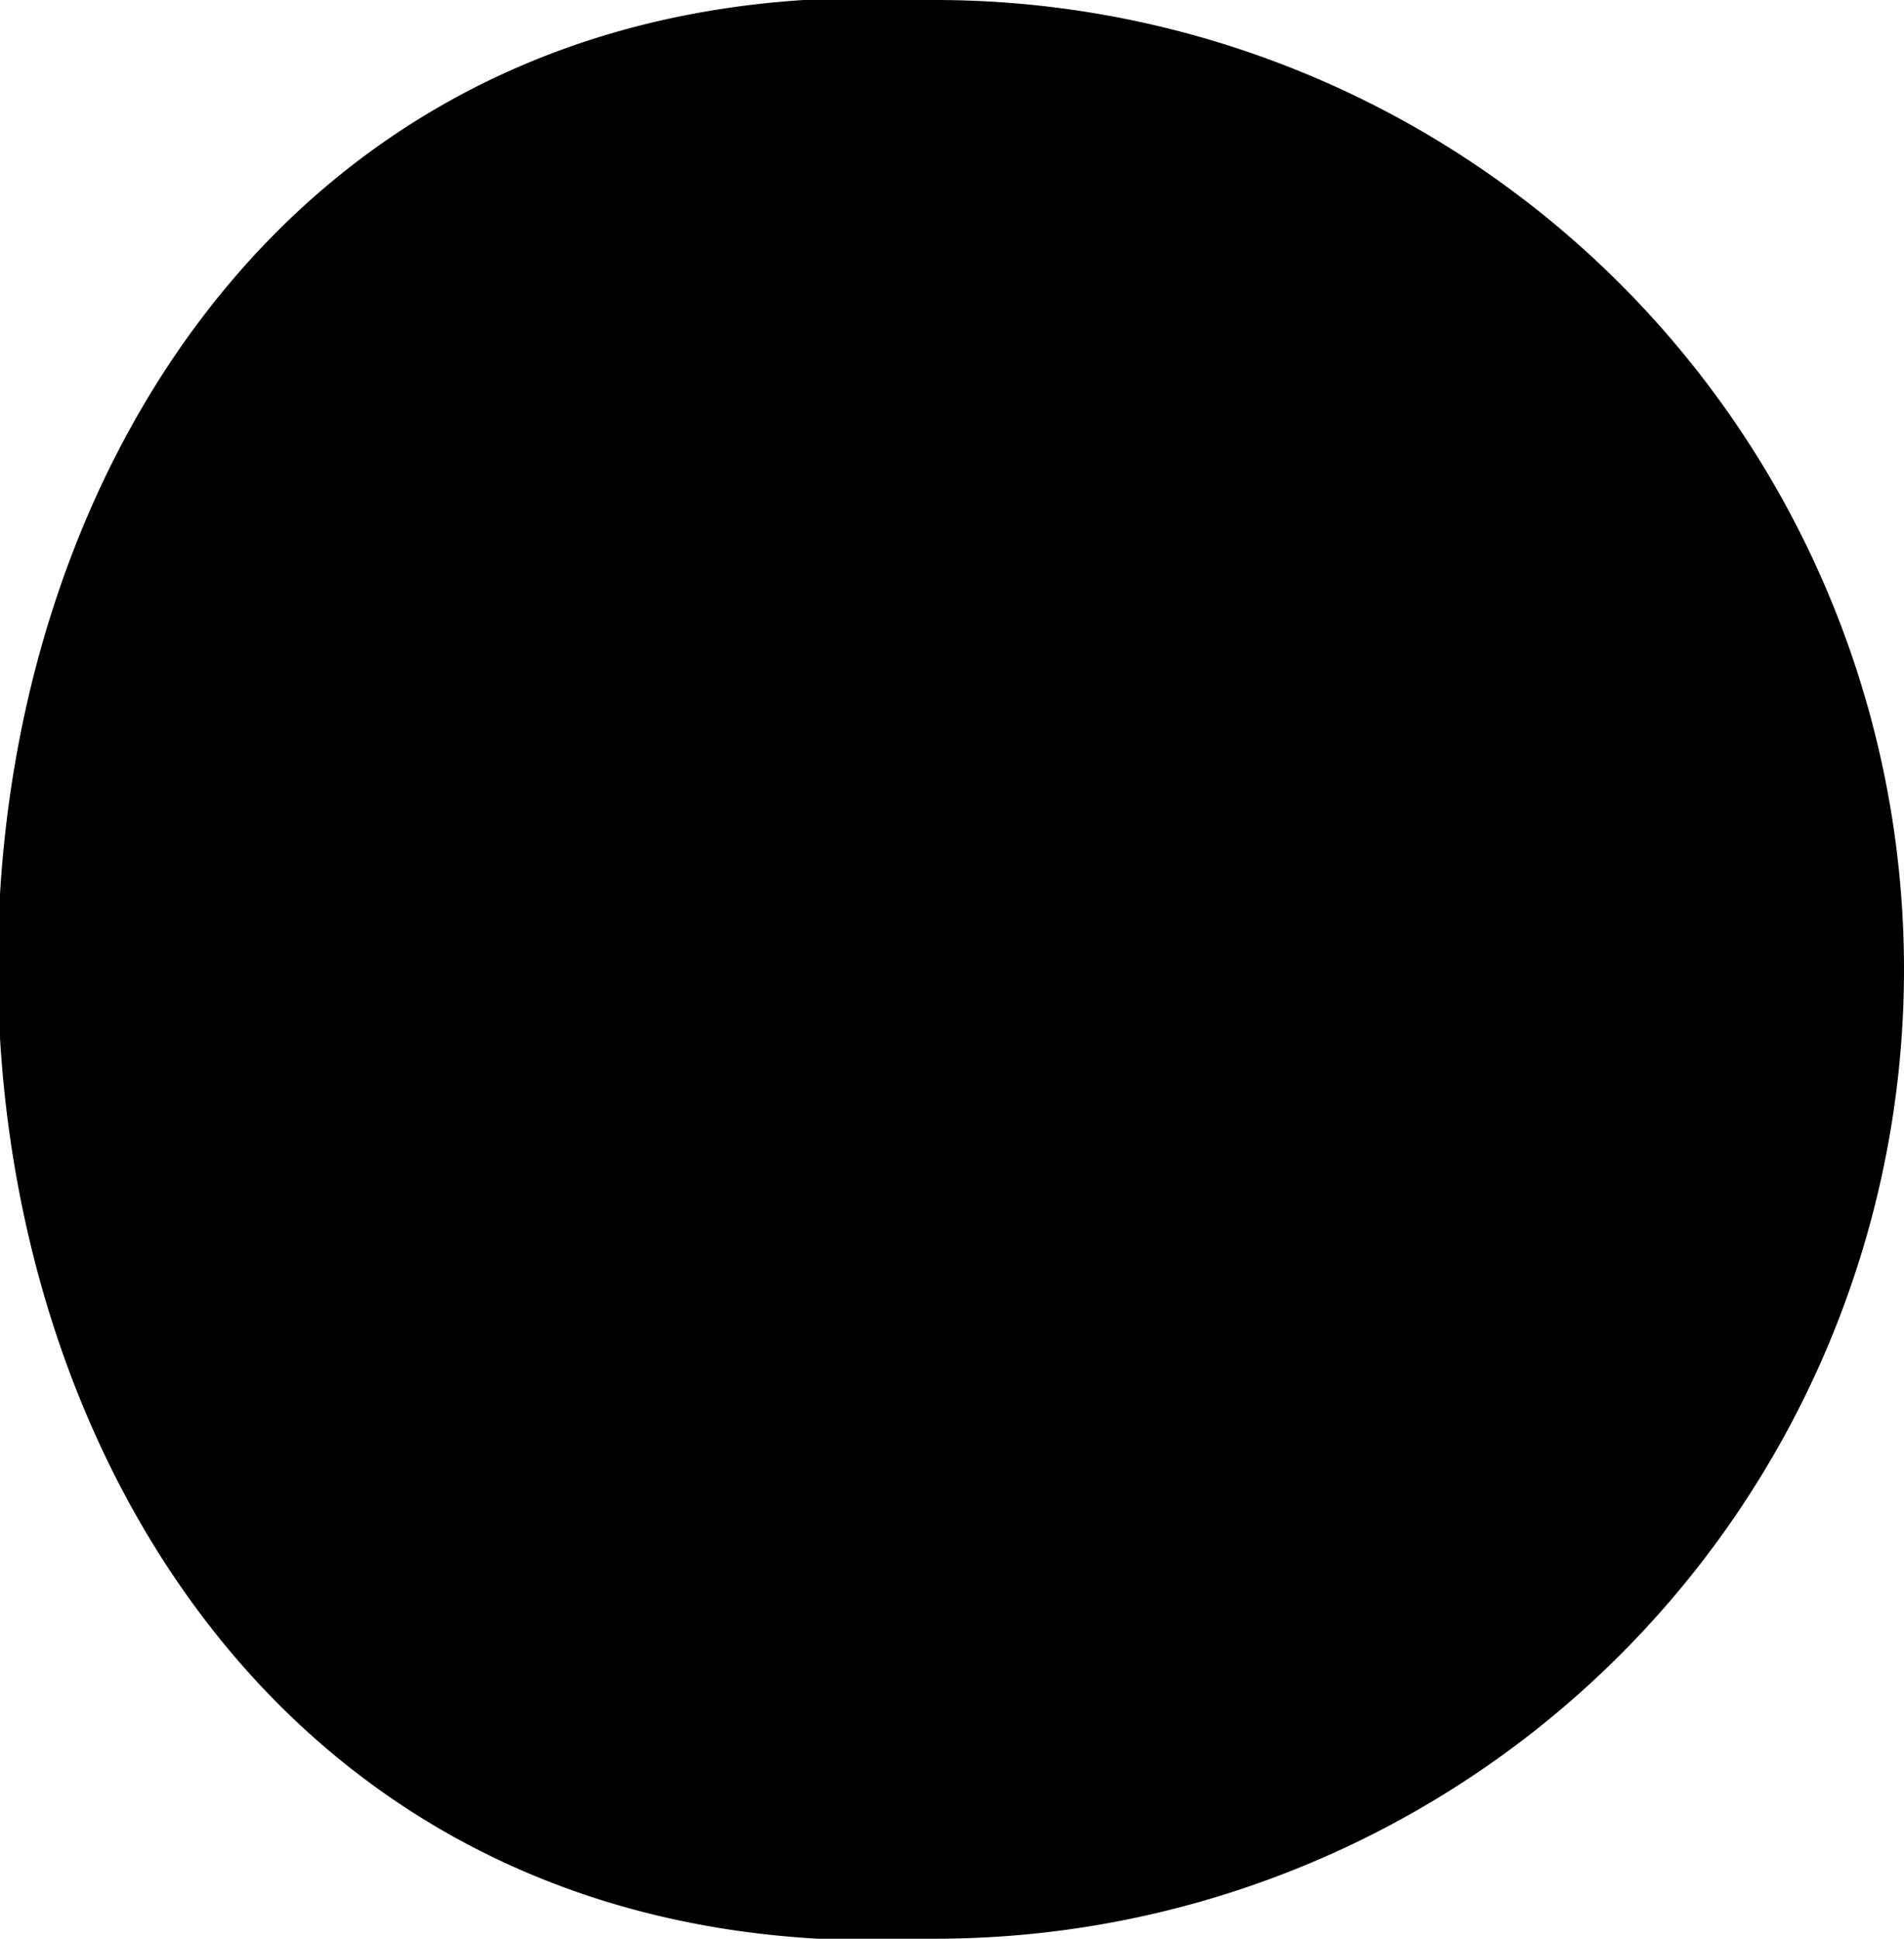 <svg xmlns="http://www.w3.org/2000/svg" viewBox="0 0 2.24 2.28"><title>Element 8</title><g id="Ebene_2" data-name="Ebene 2"><g id="Ebene_1-2" data-name="Ebene 1"><path d="M1.1,0a1.14,1.14,0,0,1,0,2.28C-.37,2.36-.37-.09,1.1,0Z"/></g></g></svg>